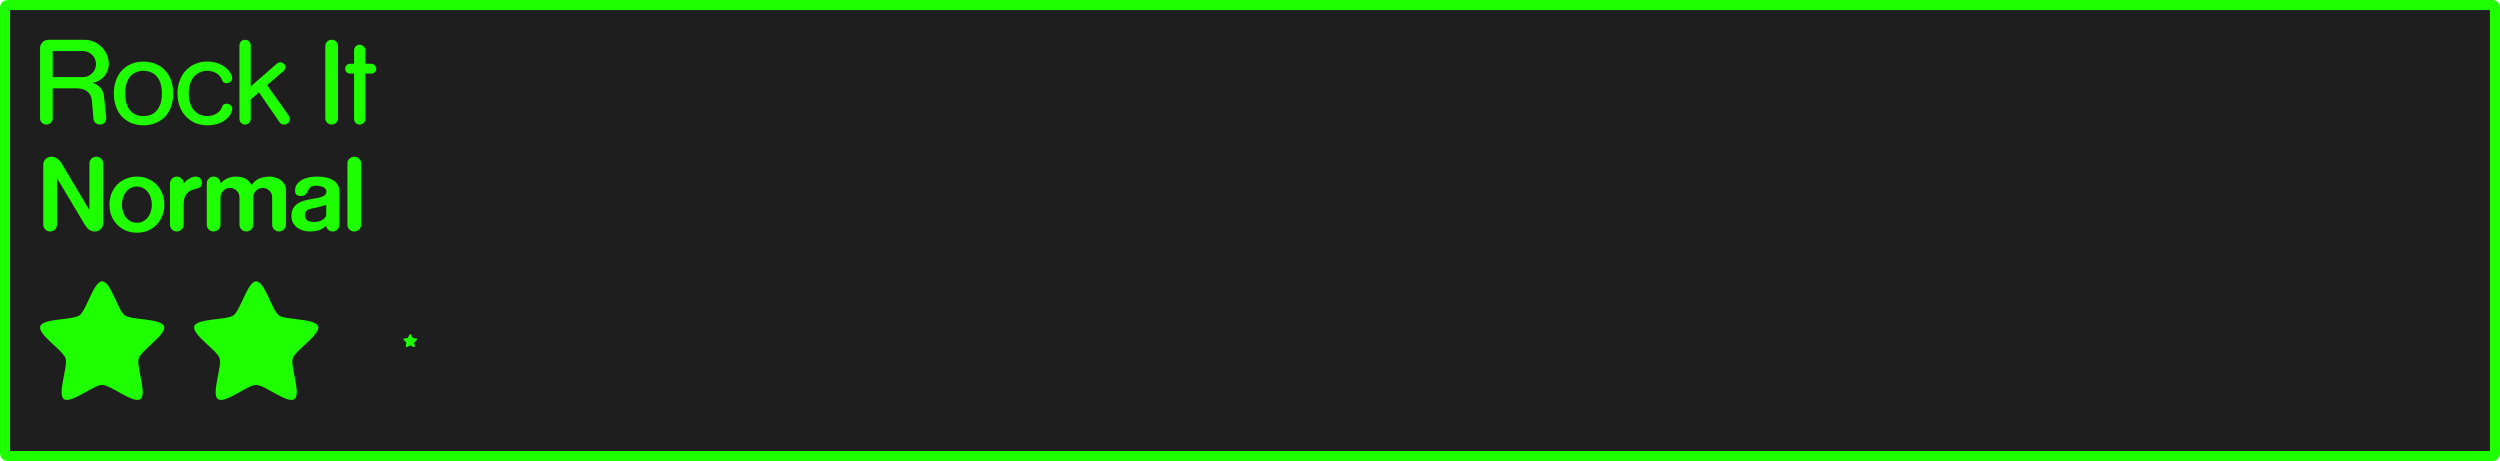 <svg version="1.1" xmlns="http://www.w3.org/2000/svg" xmlns:xlink="http://www.w3.org/1999/xlink" width="372.215" height="68.643"><g transform="translate(-53.893,-145.679)"><g data-paper-data="{&quot;isPaintingLayer&quot;:true}" fill-rule="nonzero" stroke-linecap="butt" stroke-linejoin="miter" stroke-dasharray="" style="mix-blend-mode: normal"><path d="M425.01,146.429c0.193,0 0.348,0.155 0.348,0.348v66.445c0,0.193 -0.155,0.35 -0.348,0.35h-370.018c-0.193,0 -0.35,-0.156 -0.35,-0.35v-66.445c0,-0.193 0.156,-0.348 0.35,-0.348z" data-paper-data="{&quot;origPos&quot;:null}" id="rect815-0-69" fill="#1e1e1e" stroke="#1eff00" stroke-width="1.5" stroke-miterlimit="4" stroke-dashoffset="17.35"/><path d="M66.465,151.601c0.501,0 0.971,0.095 1.408,0.287c0.448,0.192 0.83,0.455 1.15,0.785c0.331,0.32 0.593,0.702 0.785,1.15c0.192,0.437 0.287,0.902 0.287,1.393c0,0.288 -0.052,0.582 -0.158,0.881c-0.096,0.299 -0.247,0.581 -0.449,0.848c-0.203,0.256 -0.458,0.48 -0.768,0.672c-0.299,0.192 -0.656,0.326 -1.072,0.4c0.267,0.064 0.502,0.164 0.705,0.303c0.203,0.139 0.373,0.294 0.512,0.465c0.149,0.171 0.261,0.351 0.336,0.543c0.086,0.181 0.14,0.354 0.16,0.514l0.352,3.359c0.021,0.256 -0.054,0.49 -0.225,0.703c-0.171,0.213 -0.404,0.32 -0.703,0.32c-0.267,0 -0.492,-0.08 -0.674,-0.24c-0.182,-0.16 -0.283,-0.367 -0.303,-0.623l-0.24,-2.736c-0.032,-0.331 -0.117,-0.608 -0.256,-0.832c-0.128,-0.235 -0.298,-0.422 -0.512,-0.561c-0.203,-0.139 -0.431,-0.239 -0.688,-0.303c-0.256,-0.064 -0.523,-0.096 -0.801,-0.096h-3.568v4.447c0,0.256 -0.09,0.48 -0.271,0.672c-0.181,0.181 -0.405,0.271 -0.672,0.271c-0.256,0 -0.48,-0.09 -0.672,-0.271c-0.181,-0.192 -0.273,-0.416 -0.273,-0.672v-10.432c0,-0.341 0.124,-0.635 0.369,-0.881c0.245,-0.245 0.544,-0.367 0.896,-0.367zM90.984,151.841c0.16,0.16 0.24,0.357 0.24,0.592v6.111l3.92,-3.408c0.149,-0.117 0.315,-0.176 0.496,-0.176c0.171,0 0.336,0.063 0.496,0.191c0.16,0.128 0.238,0.31 0.238,0.545c0,0.213 -0.085,0.394 -0.256,0.543l-2.447,2.113l3.232,4.576c0.096,0.149 0.145,0.308 0.145,0.479c0,0.149 -0.027,0.278 -0.08,0.385c-0.053,0.096 -0.124,0.176 -0.209,0.24c-0.085,0.064 -0.175,0.113 -0.271,0.145c-0.096,0.032 -0.188,0.047 -0.273,0.047c-0.139,0 -0.265,-0.027 -0.383,-0.08c-0.117,-0.053 -0.219,-0.138 -0.305,-0.256l-3.072,-4.447l-1.23,1.057v2.879c0,0.235 -0.08,0.437 -0.24,0.607c-0.16,0.16 -0.357,0.24 -0.592,0.24c-0.235,0 -0.439,-0.08 -0.609,-0.24c-0.16,-0.171 -0.24,-0.373 -0.24,-0.607v-10.943c0,-0.235 0.08,-0.432 0.24,-0.592c0.171,-0.16 0.375,-0.24 0.609,-0.24c0.235,0 0.432,0.08 0.592,0.24zM103.941,151.872c0.181,0.181 0.271,0.405 0.271,0.672v10.736c0,0.256 -0.09,0.48 -0.271,0.672c-0.181,0.181 -0.405,0.271 -0.672,0.271c-0.256,0 -0.48,-0.09 -0.672,-0.271c-0.181,-0.192 -0.273,-0.416 -0.273,-0.672v-10.736c0,-0.267 0.092,-0.49 0.273,-0.672c0.192,-0.181 0.416,-0.271 0.672,-0.271c0.267,0 0.49,0.09 0.672,0.271zM108.037,152.575c0.171,0.16 0.256,0.359 0.256,0.594v2h0.879c0.203,0 0.373,0.073 0.512,0.223c0.149,0.139 0.225,0.309 0.225,0.512c0,0.213 -0.075,0.391 -0.225,0.529c-0.139,0.139 -0.309,0.207 -0.512,0.207h-0.879v6.736c0,0.235 -0.085,0.437 -0.256,0.607c-0.16,0.16 -0.359,0.24 -0.594,0.24c-0.235,0 -0.432,-0.08 -0.592,-0.24c-0.16,-0.171 -0.24,-0.373 -0.24,-0.607v-6.736h-0.592c-0.203,0 -0.378,-0.068 -0.527,-0.207c-0.139,-0.139 -0.207,-0.316 -0.207,-0.529c0,-0.203 0.068,-0.373 0.207,-0.512c0.149,-0.149 0.325,-0.223 0.527,-0.223h0.592v-2c0,-0.235 0.08,-0.434 0.24,-0.594c0.16,-0.16 0.357,-0.238 0.592,-0.238c0.235,0 0.434,0.078 0.594,0.238zM61.744,157.151h4.512c0.267,0 0.517,-0.047 0.752,-0.143c0.235,-0.107 0.439,-0.245 0.609,-0.416c0.181,-0.181 0.32,-0.39 0.416,-0.625c0.107,-0.235 0.158,-0.485 0.158,-0.752c0,-0.267 -0.052,-0.517 -0.158,-0.752c-0.096,-0.235 -0.235,-0.437 -0.416,-0.607c-0.171,-0.181 -0.375,-0.32 -0.609,-0.416c-0.235,-0.107 -0.485,-0.16 -0.752,-0.16h-4.512zM86.395,155.136c0.469,0.181 0.854,0.4 1.152,0.656c0.309,0.256 0.538,0.521 0.688,0.799c0.149,0.277 0.225,0.513 0.225,0.705c0,0.245 -0.085,0.438 -0.256,0.576c-0.171,0.128 -0.363,0.191 -0.576,0.191c-0.149,0 -0.288,-0.037 -0.416,-0.111c-0.128,-0.075 -0.218,-0.203 -0.271,-0.385c-0.053,-0.171 -0.145,-0.336 -0.273,-0.496c-0.117,-0.16 -0.271,-0.304 -0.463,-0.432c-0.181,-0.128 -0.4,-0.23 -0.656,-0.305c-0.245,-0.075 -0.518,-0.111 -0.816,-0.111c-0.331,0 -0.661,0.063 -0.992,0.191c-0.32,0.117 -0.612,0.31 -0.879,0.576c-0.256,0.267 -0.465,0.619 -0.625,1.057c-0.16,0.427 -0.24,0.945 -0.24,1.553c0,0.608 0.08,1.124 0.24,1.551c0.16,0.427 0.369,0.774 0.625,1.041c0.267,0.267 0.559,0.464 0.879,0.592c0.331,0.117 0.662,0.176 0.992,0.176c0.299,0 0.571,-0.037 0.816,-0.111c0.256,-0.075 0.475,-0.177 0.656,-0.305c0.192,-0.128 0.345,-0.272 0.463,-0.432c0.128,-0.16 0.22,-0.326 0.273,-0.496c0.053,-0.181 0.143,-0.31 0.271,-0.385c0.128,-0.075 0.267,-0.111 0.416,-0.111c0.213,0 0.406,0.068 0.576,0.207c0.181,0.128 0.271,0.31 0.271,0.545c0,0.117 -0.054,0.314 -0.16,0.592c-0.107,0.267 -0.297,0.539 -0.574,0.816c-0.277,0.277 -0.662,0.523 -1.152,0.736c-0.48,0.213 -1.1,0.32 -1.857,0.32v-0.002c-0.629,0 -1.216,-0.112 -1.76,-0.336c-0.533,-0.235 -0.998,-0.561 -1.393,-0.977c-0.395,-0.416 -0.704,-0.912 -0.928,-1.488c-0.224,-0.587 -0.336,-1.232 -0.336,-1.936c0,-0.715 0.112,-1.36 0.336,-1.936c0.224,-0.587 0.533,-1.088 0.928,-1.504c0.395,-0.416 0.859,-0.737 1.393,-0.961c0.544,-0.235 1.13,-0.352 1.76,-0.352c0.64,0 1.195,0.097 1.664,0.289zM77.006,155.169c0.544,0.213 1.014,0.522 1.408,0.928c0.395,0.405 0.704,0.902 0.928,1.488c0.224,0.587 0.336,1.258 0.336,2.016c0,0.757 -0.112,1.429 -0.336,2.016c-0.224,0.587 -0.533,1.083 -0.928,1.488c-0.395,0.395 -0.864,0.699 -1.408,0.912c-0.533,0.213 -1.115,0.32 -1.744,0.32c-0.629,0 -1.216,-0.107 -1.76,-0.32c-0.533,-0.213 -0.996,-0.517 -1.391,-0.912c-0.395,-0.405 -0.704,-0.902 -0.928,-1.488c-0.224,-0.587 -0.338,-1.258 -0.338,-2.016c0,-0.757 0.114,-1.429 0.338,-2.016c0.224,-0.587 0.533,-1.083 0.928,-1.488c0.395,-0.405 0.857,-0.714 1.391,-0.928c0.544,-0.213 1.13,-0.32 1.76,-0.32c0.629,0 1.211,0.107 1.744,0.32zM74.158,156.433c-0.331,0.128 -0.618,0.33 -0.863,0.607c-0.235,0.267 -0.422,0.614 -0.561,1.041c-0.139,0.427 -0.207,0.933 -0.207,1.52c0,0.587 0.068,1.093 0.207,1.52c0.139,0.416 0.326,0.762 0.561,1.039c0.245,0.267 0.533,0.471 0.863,0.609c0.341,0.128 0.711,0.191 1.105,0.191c0.395,0 0.757,-0.063 1.088,-0.191c0.341,-0.139 0.629,-0.343 0.863,-0.609c0.245,-0.277 0.438,-0.623 0.576,-1.039c0.139,-0.427 0.207,-0.933 0.207,-1.52c0,-0.587 -0.068,-1.093 -0.207,-1.52c-0.139,-0.427 -0.331,-0.774 -0.576,-1.041c-0.235,-0.277 -0.522,-0.479 -0.863,-0.607c-0.331,-0.139 -0.693,-0.209 -1.088,-0.209c-0.395,0 -0.764,0.07 -1.105,0.209zM62.396,169.263c0.245,0.16 0.456,0.39 0.635,0.691l4.176,7v-6.928c0,-0.282 0.099,-0.523 0.297,-0.721c0.207,-0.198 0.446,-0.297 0.719,-0.297c0.282,0 0.523,0.099 0.721,0.297c0.207,0.198 0.311,0.438 0.311,0.721v8.902c0,0.169 -0.034,0.33 -0.1,0.48c-0.066,0.141 -0.155,0.268 -0.268,0.381c-0.104,0.113 -0.23,0.202 -0.381,0.268c-0.141,0.056 -0.296,0.086 -0.465,0.086c-0.329,0 -0.617,-0.087 -0.861,-0.256c-0.235,-0.169 -0.442,-0.4 -0.621,-0.691l-4.178,-6.998v6.928c0,0.273 -0.102,0.514 -0.309,0.721c-0.198,0.198 -0.438,0.297 -0.721,0.297c-0.273,0 -0.512,-0.099 -0.719,-0.297c-0.198,-0.207 -0.297,-0.448 -0.297,-0.721v-8.918c0,-0.329 0.116,-0.611 0.352,-0.846c0.235,-0.235 0.523,-0.354 0.861,-0.354c0.329,0 0.613,0.085 0.848,0.254zM107.352,169.306c0.207,0.198 0.311,0.437 0.311,0.719v9.102c0,0.282 -0.104,0.523 -0.311,0.721c-0.198,0.198 -0.437,0.297 -0.719,0.297c-0.282,0 -0.521,-0.099 -0.719,-0.297c-0.198,-0.207 -0.297,-0.448 -0.297,-0.721v-9.102c0,-0.282 0.099,-0.521 0.297,-0.719c0.207,-0.198 0.446,-0.297 0.719,-0.297c0.282,0 0.521,0.099 0.719,0.297zM83.742,172.269c0.141,0.198 0.211,0.428 0.211,0.691c0,0.216 -0.051,0.381 -0.154,0.494c-0.094,0.104 -0.217,0.184 -0.367,0.24c-0.141,0.056 -0.297,0.103 -0.467,0.141c-0.169,0.028 -0.328,0.071 -0.479,0.127c-0.273,0.103 -0.495,0.241 -0.664,0.41c-0.16,0.16 -0.281,0.333 -0.365,0.521c-0.085,0.179 -0.142,0.363 -0.17,0.551c-0.028,0.188 -0.043,0.361 -0.043,0.521v3.162c0,0.282 -0.104,0.521 -0.311,0.719c-0.198,0.198 -0.437,0.297 -0.719,0.297c-0.273,0 -0.514,-0.099 -0.721,-0.297c-0.198,-0.207 -0.295,-0.446 -0.295,-0.719v-6.139c0,-0.273 0.097,-0.508 0.295,-0.705c0.207,-0.207 0.452,-0.311 0.734,-0.311c0.282,0 0.523,0.104 0.721,0.311c0.198,0.198 0.295,0.432 0.295,0.705c0.085,-0.094 0.188,-0.202 0.311,-0.324c0.132,-0.122 0.273,-0.232 0.424,-0.326c0.16,-0.104 0.325,-0.188 0.494,-0.254c0.169,-0.075 0.338,-0.113 0.508,-0.113c0.376,0 0.63,0.099 0.762,0.297zM86.432,172.282c0.198,0.198 0.297,0.432 0.297,0.705c0.085,-0.094 0.192,-0.196 0.324,-0.309c0.132,-0.122 0.292,-0.236 0.48,-0.34c0.188,-0.104 0.404,-0.188 0.648,-0.254c0.254,-0.075 0.537,-0.113 0.848,-0.113c0.367,0 0.671,0.038 0.916,0.113c0.254,0.075 0.472,0.175 0.65,0.297c0.179,0.113 0.329,0.244 0.451,0.395c0.122,0.141 0.234,0.287 0.338,0.438c0.085,-0.132 0.192,-0.267 0.324,-0.408c0.132,-0.151 0.301,-0.288 0.508,-0.41c0.216,-0.122 0.476,-0.222 0.777,-0.297c0.301,-0.085 0.667,-0.127 1.1,-0.127c0.216,0 0.462,0.038 0.734,0.113c0.282,0.066 0.54,0.18 0.775,0.34c0.245,0.16 0.447,0.371 0.607,0.635c0.169,0.254 0.254,0.569 0.254,0.945v5.121c0,0.273 -0.104,0.514 -0.311,0.721c-0.198,0.198 -0.437,0.295 -0.719,0.295c-0.282,0 -0.523,-0.097 -0.721,-0.295c-0.198,-0.207 -0.297,-0.448 -0.297,-0.721v-4.049c0,-0.395 -0.135,-0.729 -0.408,-1.002c-0.273,-0.273 -0.607,-0.41 -1.002,-0.41c-0.395,0 -0.729,0.137 -1.002,0.41c-0.273,0.273 -0.41,0.607 -0.41,1.002v4.049c0,0.273 -0.102,0.514 -0.309,0.721c-0.198,0.198 -0.434,0.295 -0.707,0.295c-0.282,0 -0.526,-0.097 -0.732,-0.295c-0.198,-0.207 -0.297,-0.448 -0.297,-0.721v-4.049c0,-0.395 -0.137,-0.729 -0.41,-1.002c-0.273,-0.273 -0.607,-0.41 -1.002,-0.41c-0.395,0 -0.729,0.137 -1.002,0.41c-0.273,0.273 -0.408,0.607 -0.408,1.002v4.049c0,0.273 -0.099,0.514 -0.297,0.721c-0.198,0.198 -0.437,0.295 -0.719,0.295c-0.282,0 -0.528,-0.097 -0.734,-0.295c-0.198,-0.207 -0.297,-0.448 -0.297,-0.721v-6.139c0,-0.273 0.099,-0.508 0.297,-0.705c0.207,-0.207 0.452,-0.311 0.734,-0.311c0.282,0 0.521,0.104 0.719,0.311zM102.422,172.099c0.404,0.085 0.751,0.216 1.043,0.395c0.301,0.179 0.531,0.405 0.691,0.678c0.169,0.263 0.254,0.583 0.254,0.959v5.039c0,0.273 -0.093,0.503 -0.281,0.691c-0.188,0.188 -0.419,0.281 -0.691,0.281c-0.254,0 -0.476,-0.08 -0.664,-0.24c-0.179,-0.169 -0.282,-0.381 -0.311,-0.635c-0.357,0.339 -0.734,0.569 -1.129,0.691c-0.395,0.122 -0.841,0.184 -1.34,0.184c-0.32,0 -0.643,-0.047 -0.973,-0.141c-0.32,-0.094 -0.612,-0.236 -0.875,-0.424c-0.254,-0.198 -0.461,-0.437 -0.621,-0.719c-0.16,-0.282 -0.24,-0.612 -0.24,-0.988c0,-0.583 0.127,-1.04 0.381,-1.369c0.263,-0.329 0.589,-0.579 0.975,-0.748c0.386,-0.169 0.798,-0.292 1.24,-0.367c0.452,-0.075 0.87,-0.149 1.256,-0.225c0.386,-0.075 0.707,-0.179 0.961,-0.311c0.263,-0.141 0.395,-0.363 0.395,-0.664c0,-0.141 -0.042,-0.264 -0.127,-0.367c-0.075,-0.113 -0.183,-0.202 -0.324,-0.268c-0.141,-0.075 -0.306,-0.13 -0.494,-0.168c-0.188,-0.038 -0.387,-0.057 -0.594,-0.057c-0.273,0 -0.484,0.038 -0.635,0.113c-0.151,0.075 -0.273,0.168 -0.367,0.281c-0.085,0.113 -0.154,0.24 -0.211,0.381c-0.056,0.132 -0.126,0.254 -0.211,0.367c-0.075,0.113 -0.179,0.208 -0.311,0.283c-0.132,0.075 -0.32,0.111 -0.564,0.111c-0.226,0 -0.424,-0.057 -0.594,-0.17c-0.16,-0.122 -0.238,-0.338 -0.238,-0.648c0,-0.301 0.074,-0.578 0.225,-0.832c0.151,-0.254 0.366,-0.472 0.648,-0.65c0.282,-0.188 0.627,-0.332 1.031,-0.436c0.404,-0.104 0.861,-0.156 1.369,-0.156c0.48,0 0.922,0.042 1.326,0.127zM75.881,172.282c0.499,0.198 0.93,0.481 1.297,0.848c0.367,0.367 0.654,0.809 0.861,1.326c0.216,0.508 0.324,1.073 0.324,1.693c0,0.621 -0.108,1.19 -0.324,1.707c-0.207,0.508 -0.494,0.946 -0.861,1.312c-0.367,0.367 -0.798,0.654 -1.297,0.861c-0.499,0.198 -1.036,0.295 -1.609,0.295c-0.564,0 -1.095,-0.097 -1.594,-0.295c-0.499,-0.207 -0.932,-0.494 -1.299,-0.861c-0.367,-0.367 -0.659,-0.805 -0.875,-1.312c-0.207,-0.517 -0.311,-1.086 -0.311,-1.707c0,-0.621 0.104,-1.185 0.311,-1.693c0.216,-0.517 0.508,-0.959 0.875,-1.326c0.367,-0.367 0.8,-0.65 1.299,-0.848c0.499,-0.207 1.029,-0.309 1.594,-0.309c0.574,0 1.111,0.102 1.609,0.309zM73.34,173.681c-0.273,0.141 -0.508,0.338 -0.705,0.592c-0.188,0.245 -0.334,0.532 -0.438,0.861c-0.104,0.32 -0.156,0.658 -0.156,1.016c0,0.357 0.053,0.7 0.156,1.029c0.103,0.329 0.249,0.617 0.438,0.861c0.198,0.245 0.432,0.441 0.705,0.592c0.273,0.141 0.584,0.213 0.932,0.213c0.348,0 0.659,-0.072 0.932,-0.213c0.282,-0.15 0.517,-0.347 0.705,-0.592c0.188,-0.245 0.334,-0.532 0.438,-0.861c0.104,-0.329 0.156,-0.672 0.156,-1.029c0,-0.357 -0.053,-0.696 -0.156,-1.016c-0.103,-0.329 -0.249,-0.617 -0.438,-0.861c-0.188,-0.254 -0.423,-0.451 -0.705,-0.592c-0.273,-0.15 -0.584,-0.227 -0.932,-0.227c-0.348,0 -0.659,0.076 -0.932,0.227zM101.66,176.417c-0.329,0.103 -0.777,0.207 -1.342,0.311c-0.687,0.122 -1.029,0.448 -1.029,0.975c0,0.132 0.019,0.259 0.057,0.381c0.047,0.122 0.121,0.234 0.225,0.338c0.103,0.094 0.241,0.17 0.41,0.227c0.179,0.056 0.394,0.084 0.648,0.084c0.216,0 0.434,-0.023 0.65,-0.07c0.226,-0.056 0.422,-0.133 0.592,-0.227c0.179,-0.104 0.32,-0.226 0.424,-0.367c0.113,-0.15 0.168,-0.32 0.168,-0.508v-1.367c-0.197,0.047 -0.465,0.121 -0.803,0.225z" data-paper-data="{&quot;origPos&quot;:null}" id="path1746" fill="#1eff00" stroke="none" stroke-width="1" stroke-miterlimit="10" stroke-dashoffset="0"/><path d="M69.102,187.565c1.276,0 2.334,4.308 3.366,5.058c1.032,0.75 5.457,0.425 5.851,1.639c0.394,1.213 -3.376,3.551 -3.77,4.765c-0.394,1.213 1.282,5.321 0.25,6.071c-1.032,0.75 -4.421,-2.113 -5.696,-2.113c-1.276,0 -4.664,2.863 -5.697,2.113c-1.032,-0.75 0.644,-4.857 0.25,-6.071c-0.394,-1.213 -4.165,-3.551 -3.77,-4.765c0.394,-1.213 4.819,-0.889 5.851,-1.639c1.032,-0.75 2.09,-5.058 3.366,-5.058z" data-paper-data="{&quot;origPos&quot;:null}" id="path1428-5-5" fill="#1eff00" stroke="none" stroke-width="0.882" stroke-miterlimit="4" stroke-dashoffset="17.35"/><path d="M92.039,187.565c1.276,0 2.334,4.308 3.366,5.058c1.032,0.75 5.457,0.425 5.851,1.639c0.394,1.213 -3.376,3.551 -3.77,4.765c-0.394,1.213 1.282,5.321 0.249,6.071c-1.032,0.75 -4.421,-2.113 -5.697,-2.113c-1.276,0 -4.664,2.863 -5.696,2.113c-1.032,-0.75 0.644,-4.857 0.249,-6.071c-0.394,-1.213 -4.165,-3.551 -3.77,-4.765c0.394,-1.213 4.819,-0.889 5.851,-1.639c1.032,-0.75 2.09,-5.058 3.366,-5.058z" data-paper-data="{&quot;origPos&quot;:null}" id="path1428-0-2-27" fill="#1eff00" stroke="none" stroke-width="0.882" stroke-miterlimit="4" stroke-dashoffset="17.35"/><path d="M114.976,195.422c0.14,0 0.257,0.474 0.37,0.556c0.113,0.082 0.6,0.047 0.644,0.18c0.043,0.133 -0.372,0.391 -0.415,0.524c-0.043,0.133 0.141,0.585 0.026,0.668c-0.113,0.082 -0.486,-0.232 -0.627,-0.232c-0.14,0 -0.513,0.315 -0.627,0.232c-0.113,-0.082 0.071,-0.534 0.026,-0.668c-0.043,-0.133 -0.458,-0.391 -0.415,-0.524c0.043,-0.133 0.53,-0.098 0.644,-0.18c0.113,-0.082 0.23,-0.556 0.37,-0.556z" data-paper-data="{&quot;origPos&quot;:null}" id="path1428-0-6-3-0" fill="#1eff00" stroke="none" stroke-width="0.097" stroke-miterlimit="4" stroke-dashoffset="17.35"/></g></g></svg>
